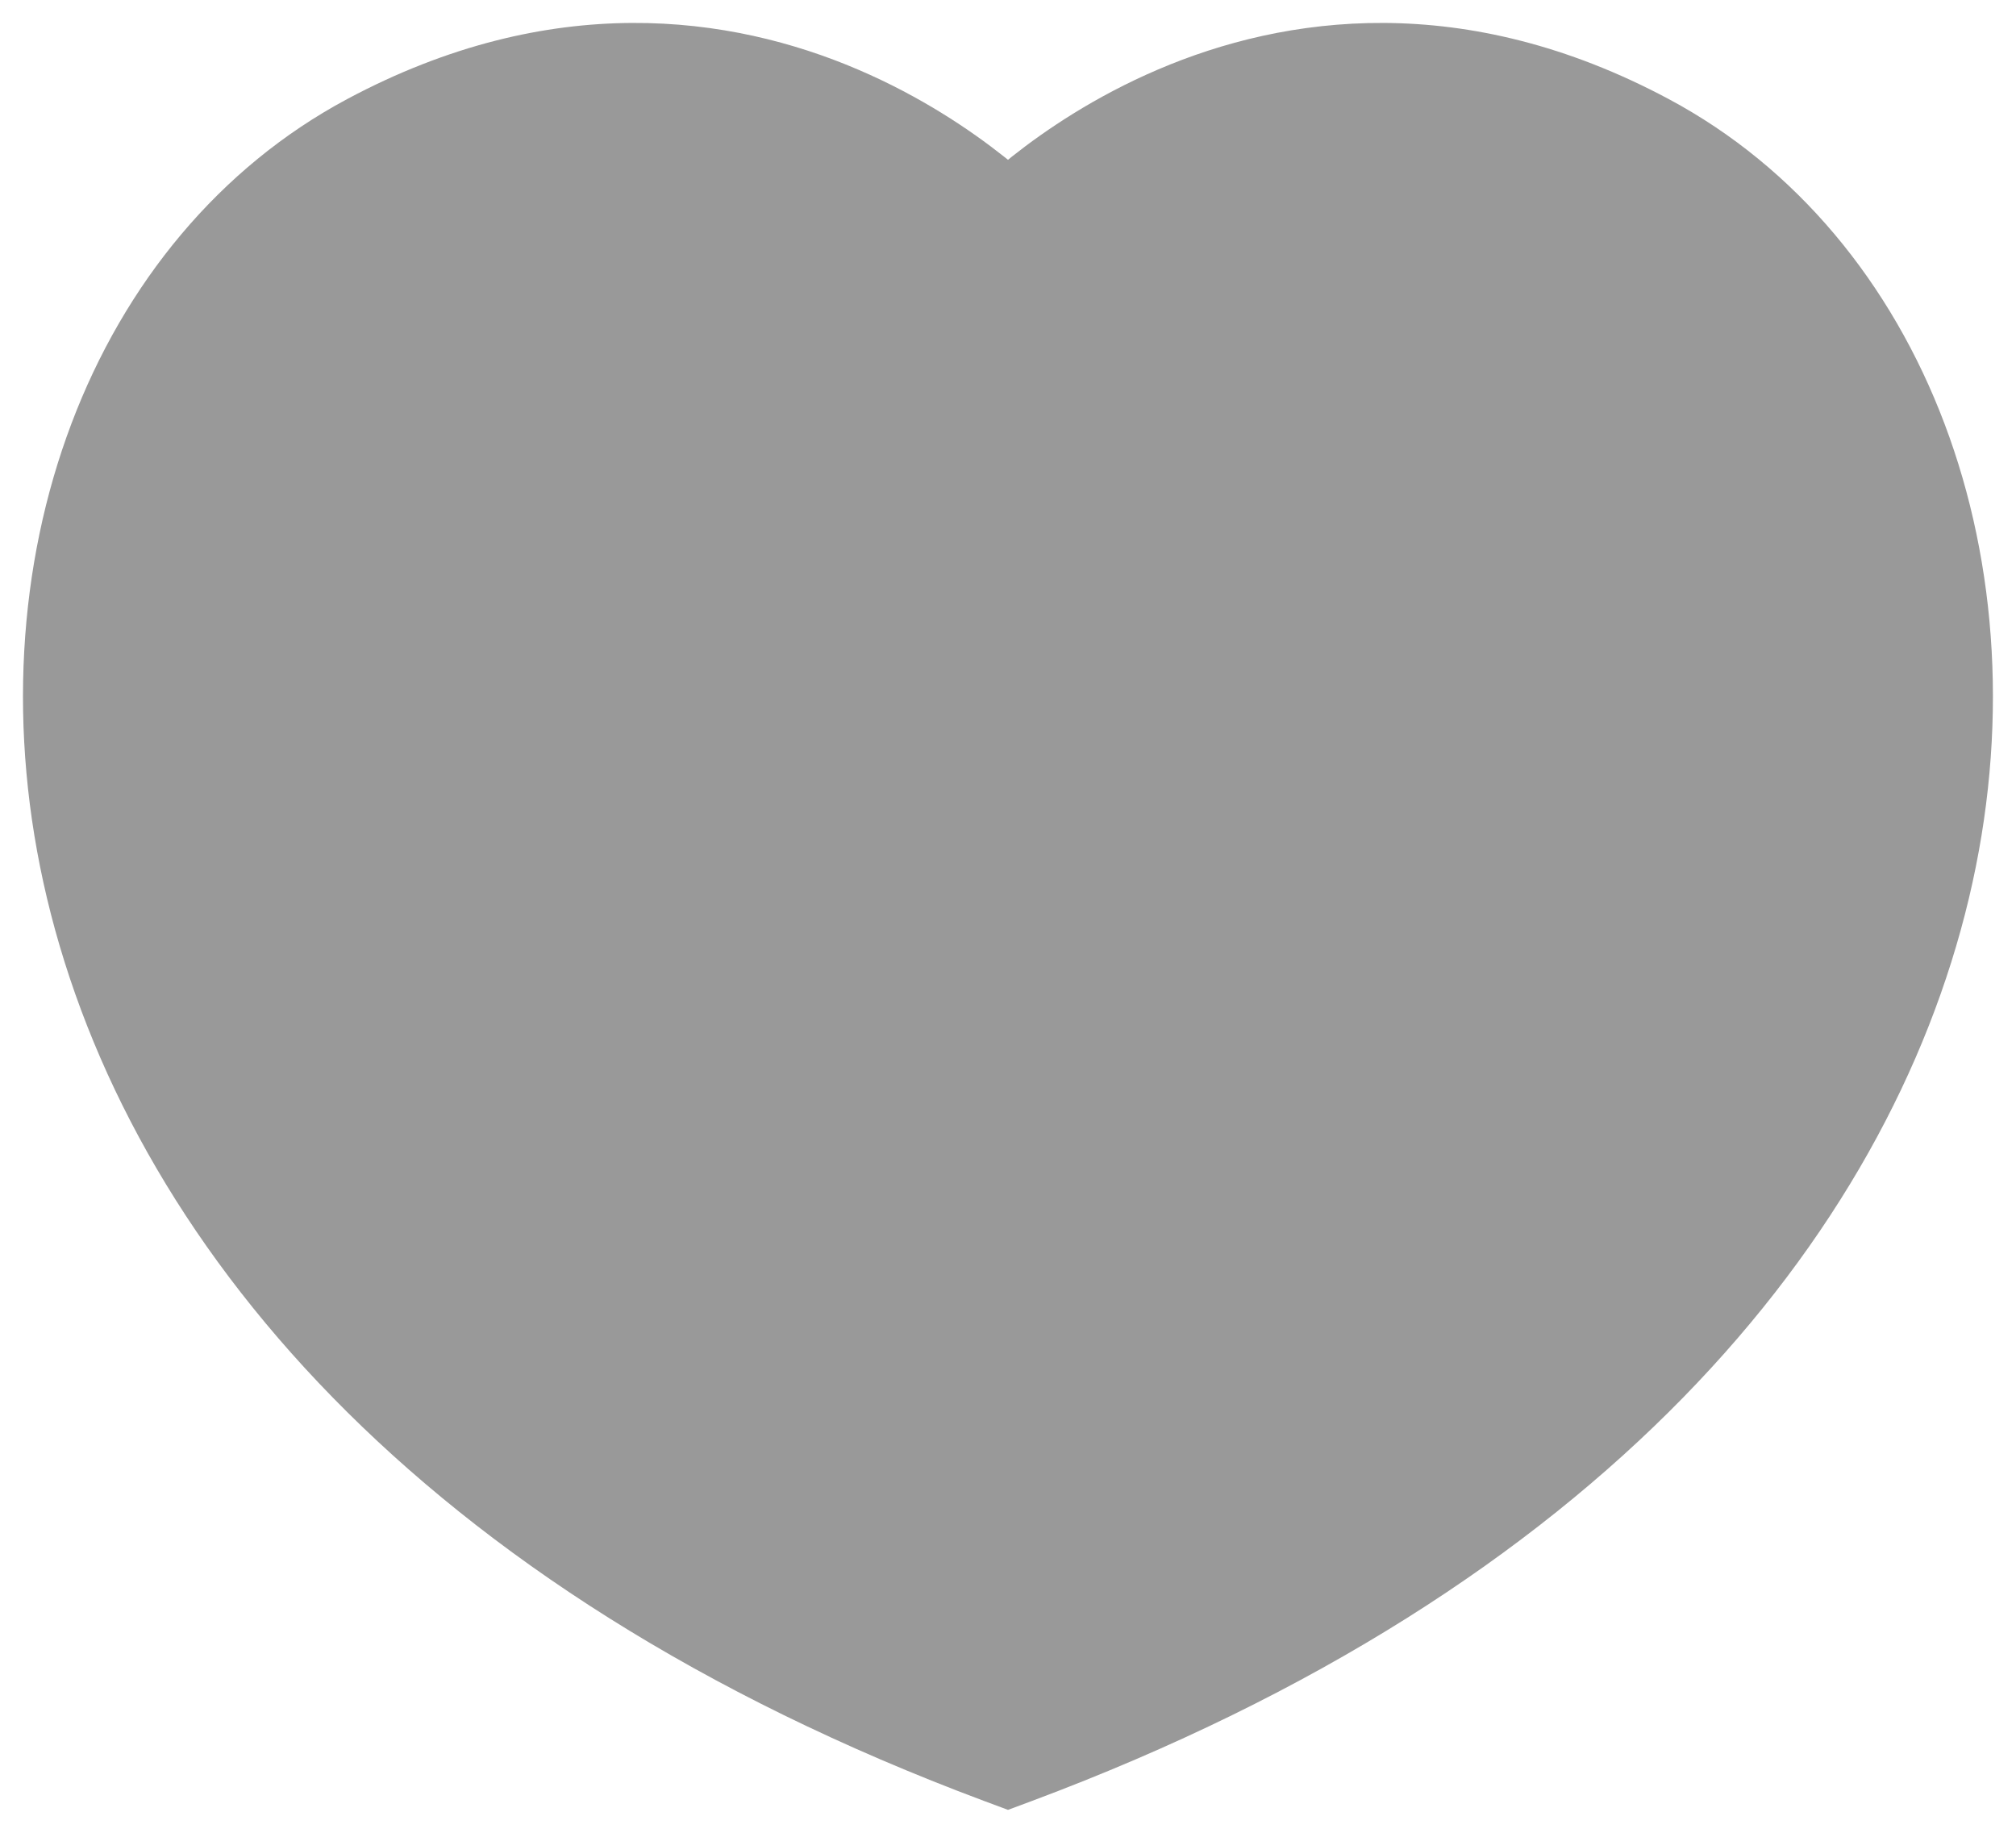 <svg width="22" height="20" viewBox="0 0 22 20" fill="none" xmlns="http://www.w3.org/2000/svg">
<path d="M10.955 1.708L11 1.744L11.044 1.708C11.413 1.416 11.953 1.051 12.636 0.759C14.022 0.166 15.98 -0.112 18.212 1.082C20.994 2.57 22.36 6.133 21.486 9.803C20.602 13.514 17.461 17.337 11.263 19.652L11 19.75L10.737 19.652C4.538 17.337 1.397 13.514 0.513 9.803C-0.361 6.133 1.005 2.57 3.787 1.082C6.019 -0.112 7.977 0.166 9.363 0.759C10.046 1.051 10.586 1.416 10.955 1.708Z" fill="#999999"/>
</svg>
